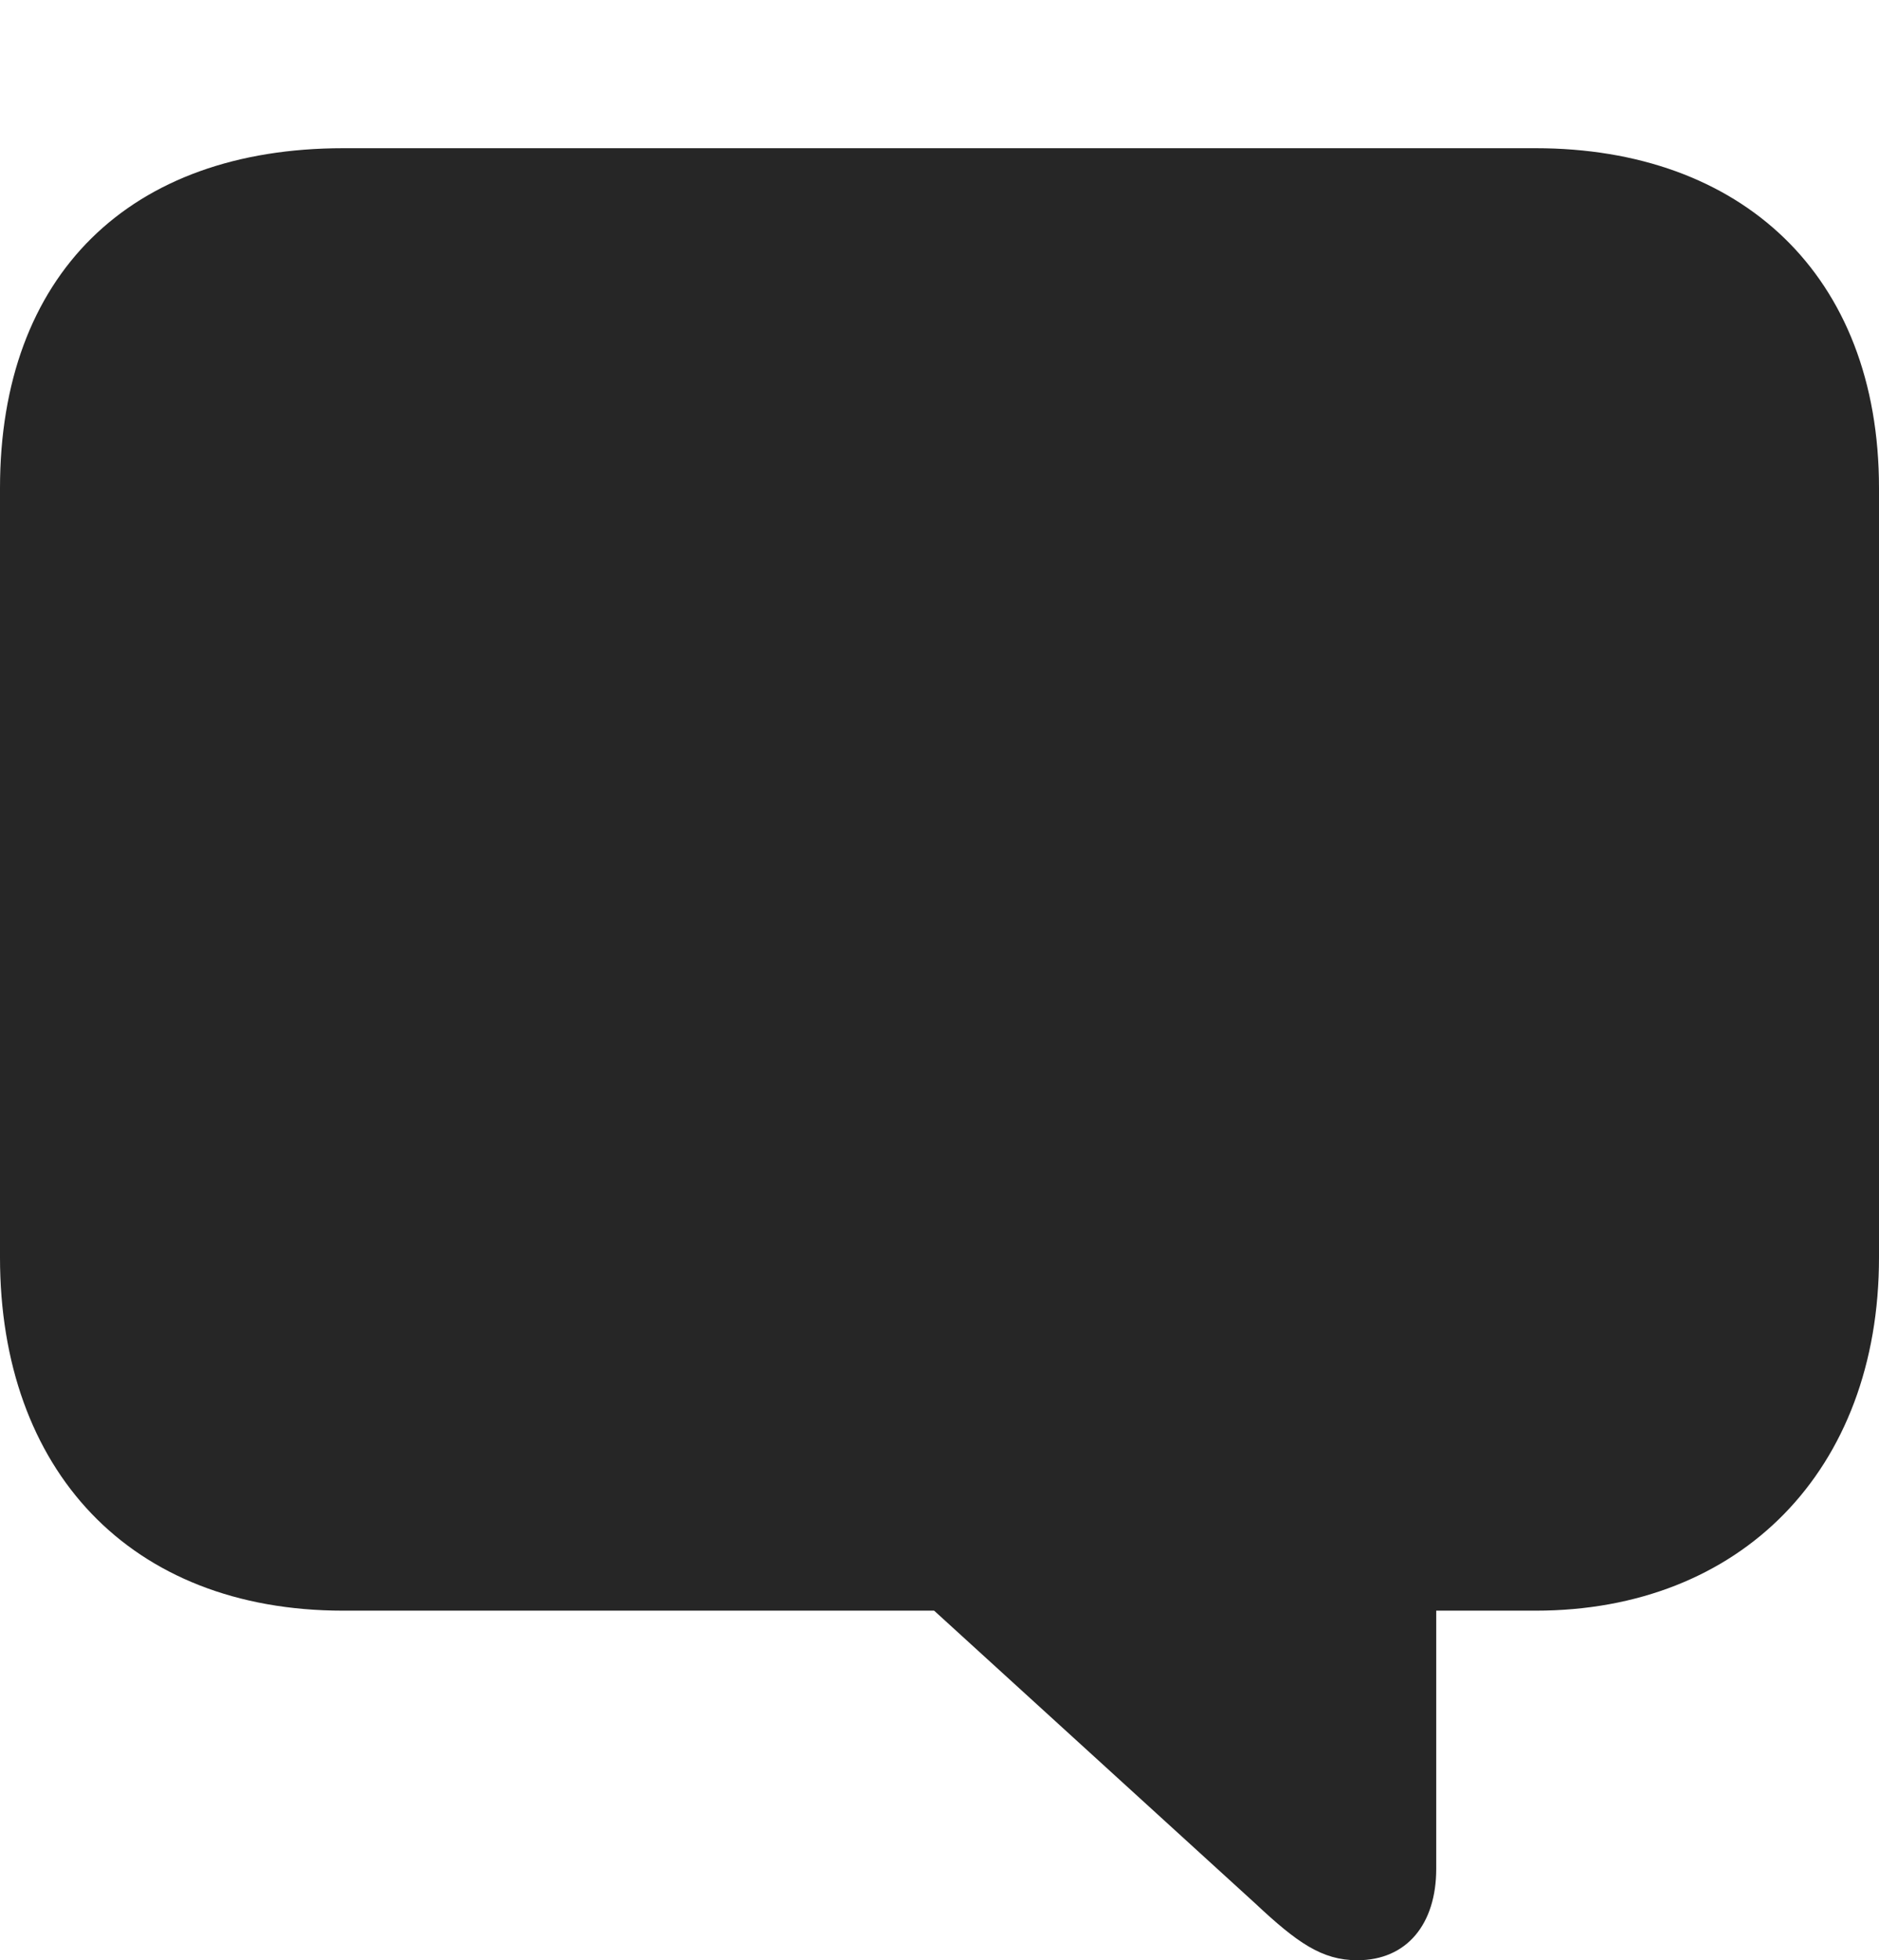 <?xml version="1.0" encoding="UTF-8"?>
<!--Generator: Apple Native CoreSVG 175.5-->
<!DOCTYPE svg
PUBLIC "-//W3C//DTD SVG 1.1//EN"
       "http://www.w3.org/Graphics/SVG/1.1/DTD/svg11.dtd">
<svg version="1.1" xmlns="http://www.w3.org/2000/svg" xmlns:xlink="http://www.w3.org/1999/xlink" width="20.684" height="21.572">
 <g>
  <rect height="21.572" opacity="0" width="20.684" x="0" y="0"/>
  <path d="M14.941 21.572C15.488 21.572 15.81 21.172 15.81 20.566L15.81 17.725L16.904 17.725C19.16 17.725 20.684 16.182 20.684 13.838L20.684 5.371C20.684 3.018 19.16 1.631 16.904 1.631L3.779 1.631C1.426 1.631 0 3.027 0 5.371L0 13.838C0 16.172 1.426 17.725 3.779 17.725L10.283 17.725L13.818 20.947C14.277 21.377 14.551 21.572 14.941 21.572Z" fill="#000000" fill-opacity="0.85"/>
 </g>
</svg>
